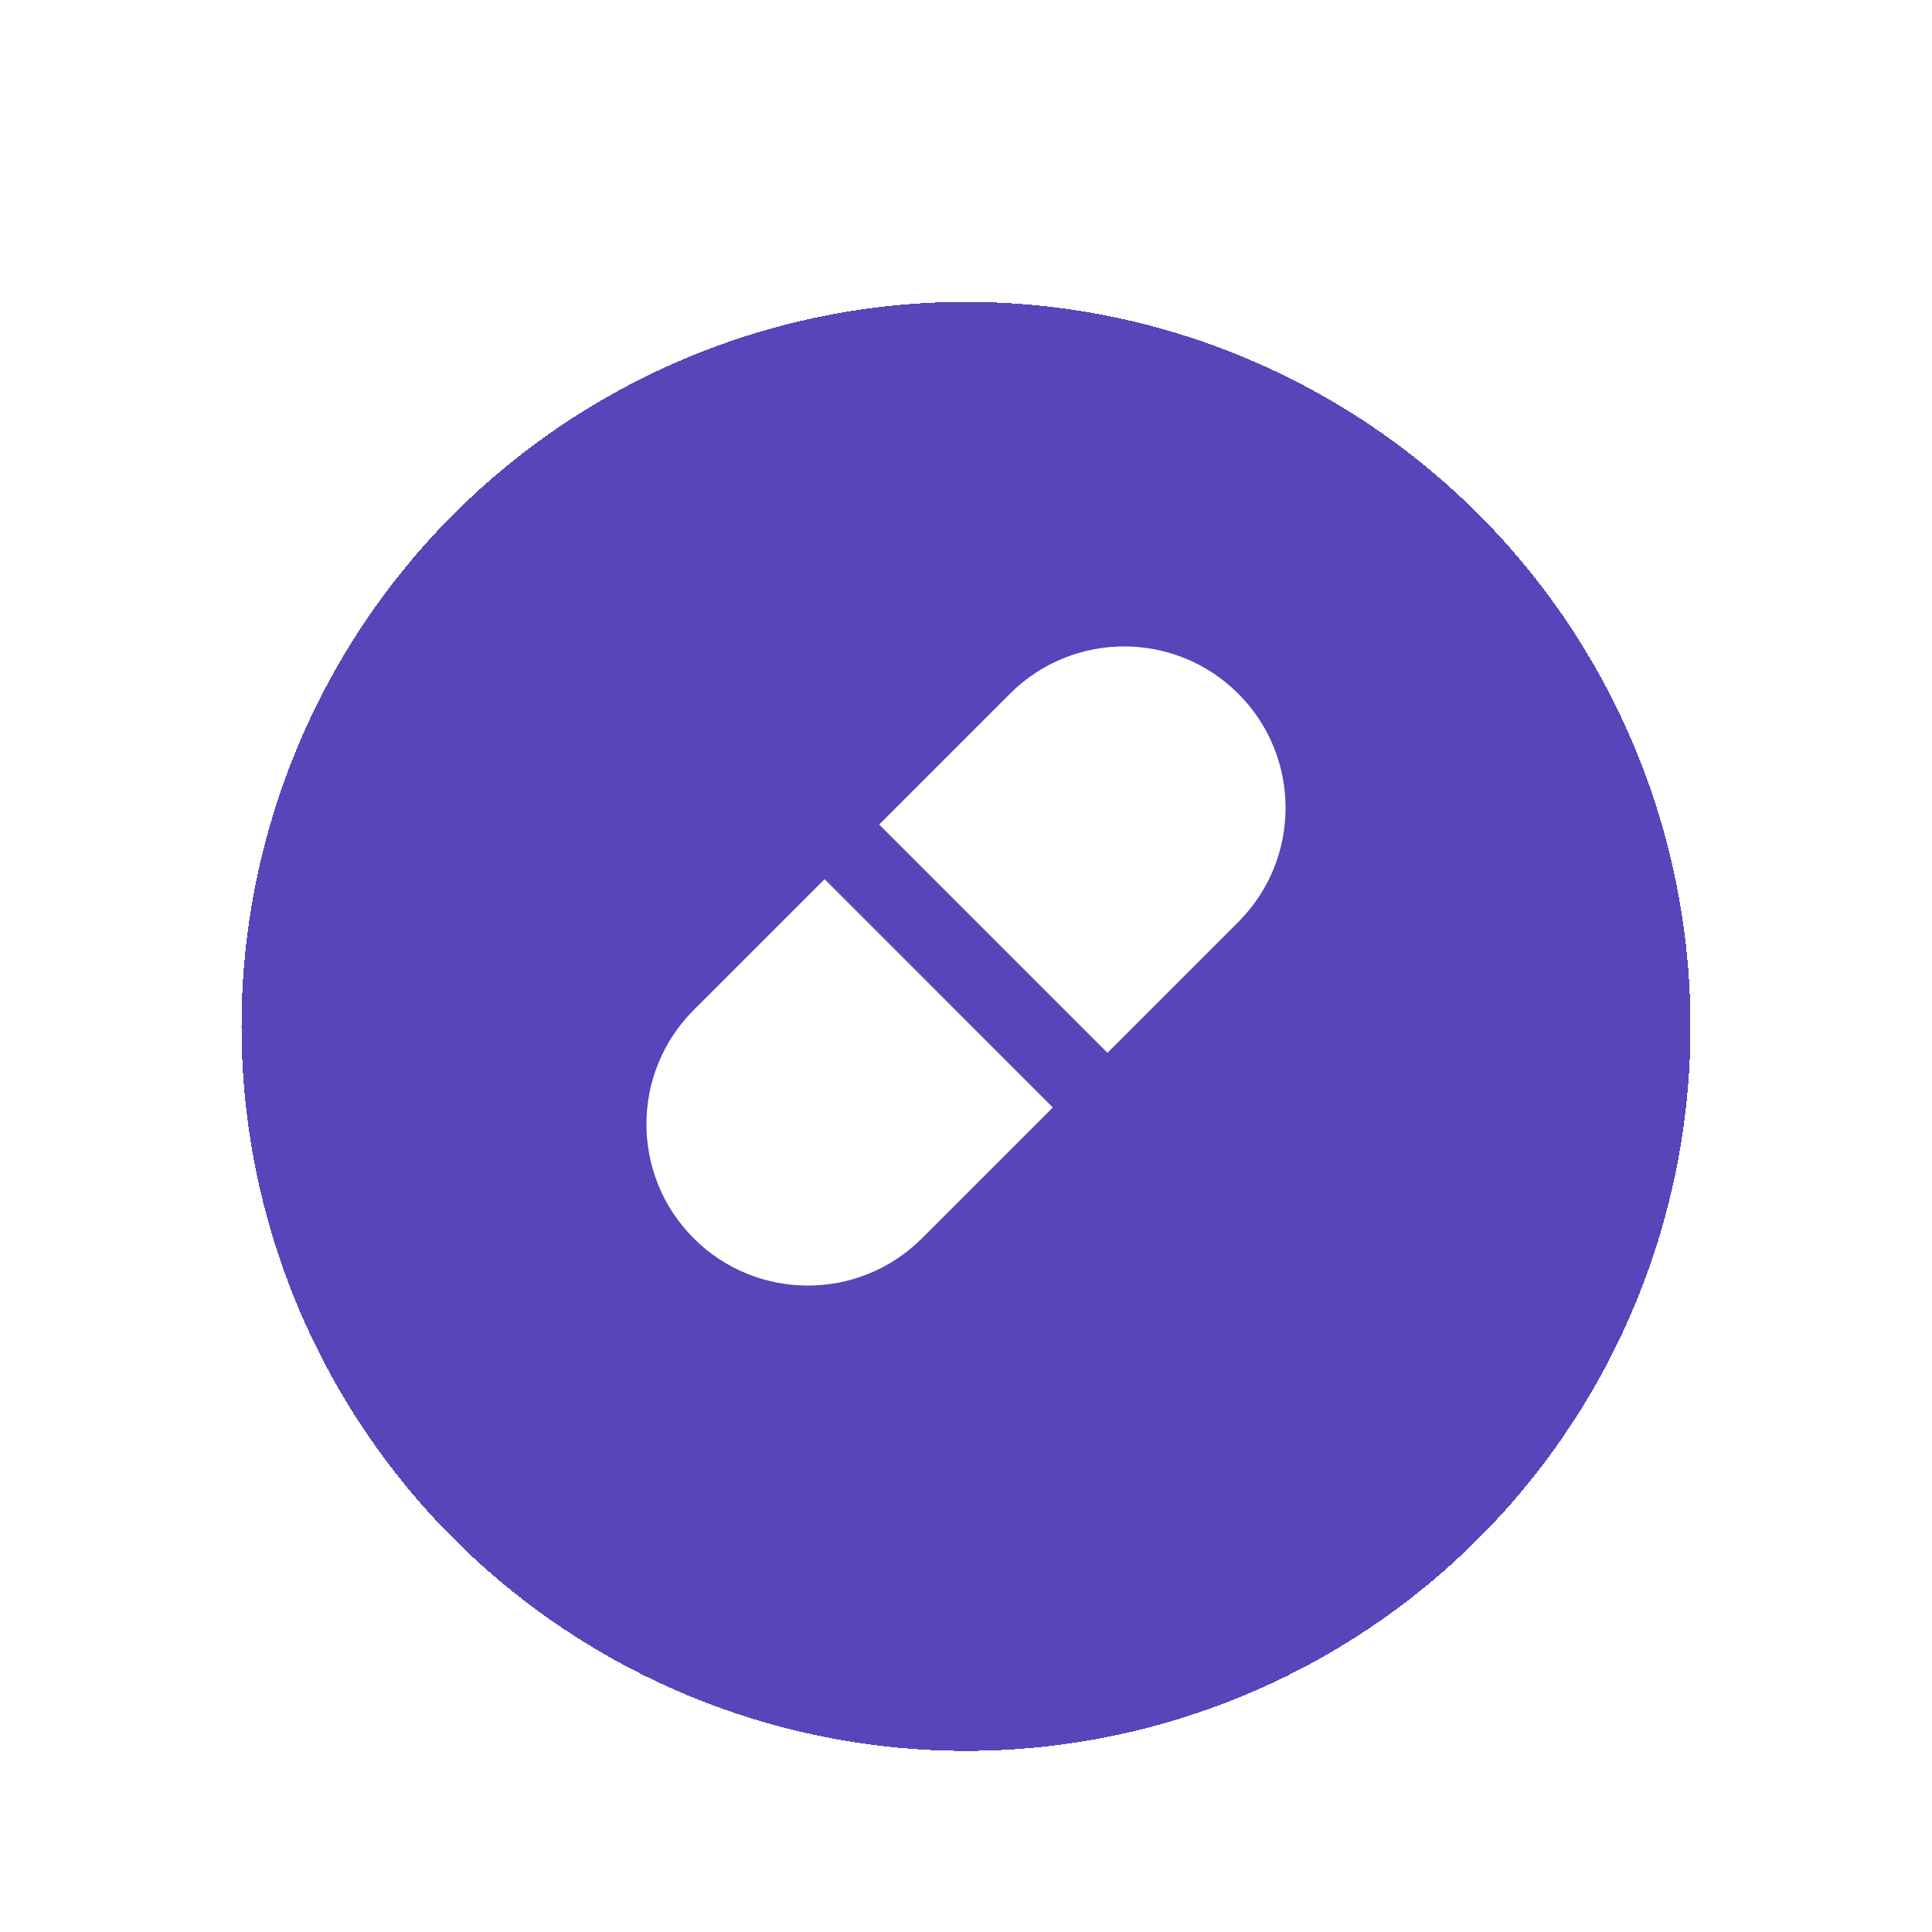 <svg width="32" height="32" viewBox="0 0 32 32" fill="none" xmlns="http://www.w3.org/2000/svg">
<g filter="url(#filter0_d_1568_32502)">
<circle cx="16" cy="16" r="12" fill="#2C18A9" fill-opacity="0.8" shape-rendering="crispEdges"/>
</g>
<path d="M11.49 20.51C10.446 19.466 10.446 17.773 11.49 16.729L13.658 14.562L17.438 18.343L15.271 20.51C14.227 21.554 12.534 21.554 11.49 20.51V20.51Z" fill="white"/>
<path d="M20.51 11.49C19.466 10.446 17.773 10.446 16.729 11.49L14.562 13.657L18.343 17.438L20.51 15.271C21.554 14.227 21.554 12.534 20.51 11.49V11.49Z" fill="white"/>
<defs>
<filter id="filter0_d_1568_32502" x="1" y="2" width="30" height="30" filterUnits="userSpaceOnUse" color-interpolation-filters="sRGB">
<feFlood flood-opacity="0" result="BackgroundImageFix"/>
<feColorMatrix in="SourceAlpha" type="matrix" values="0 0 0 0 0 0 0 0 0 0 0 0 0 0 0 0 0 0 127 0" result="hardAlpha"/>
<feOffset dy="1"/>
<feGaussianBlur stdDeviation="1.5"/>
<feComposite in2="hardAlpha" operator="out"/>
<feColorMatrix type="matrix" values="0 0 0 0 0 0 0 0 0 0 0 0 0 0 0 0 0 0 0.2 0"/>
<feBlend mode="normal" in2="BackgroundImageFix" result="effect1_dropShadow_1568_32502"/>
<feBlend mode="normal" in="SourceGraphic" in2="effect1_dropShadow_1568_32502" result="shape"/>
</filter>
</defs>
</svg>
